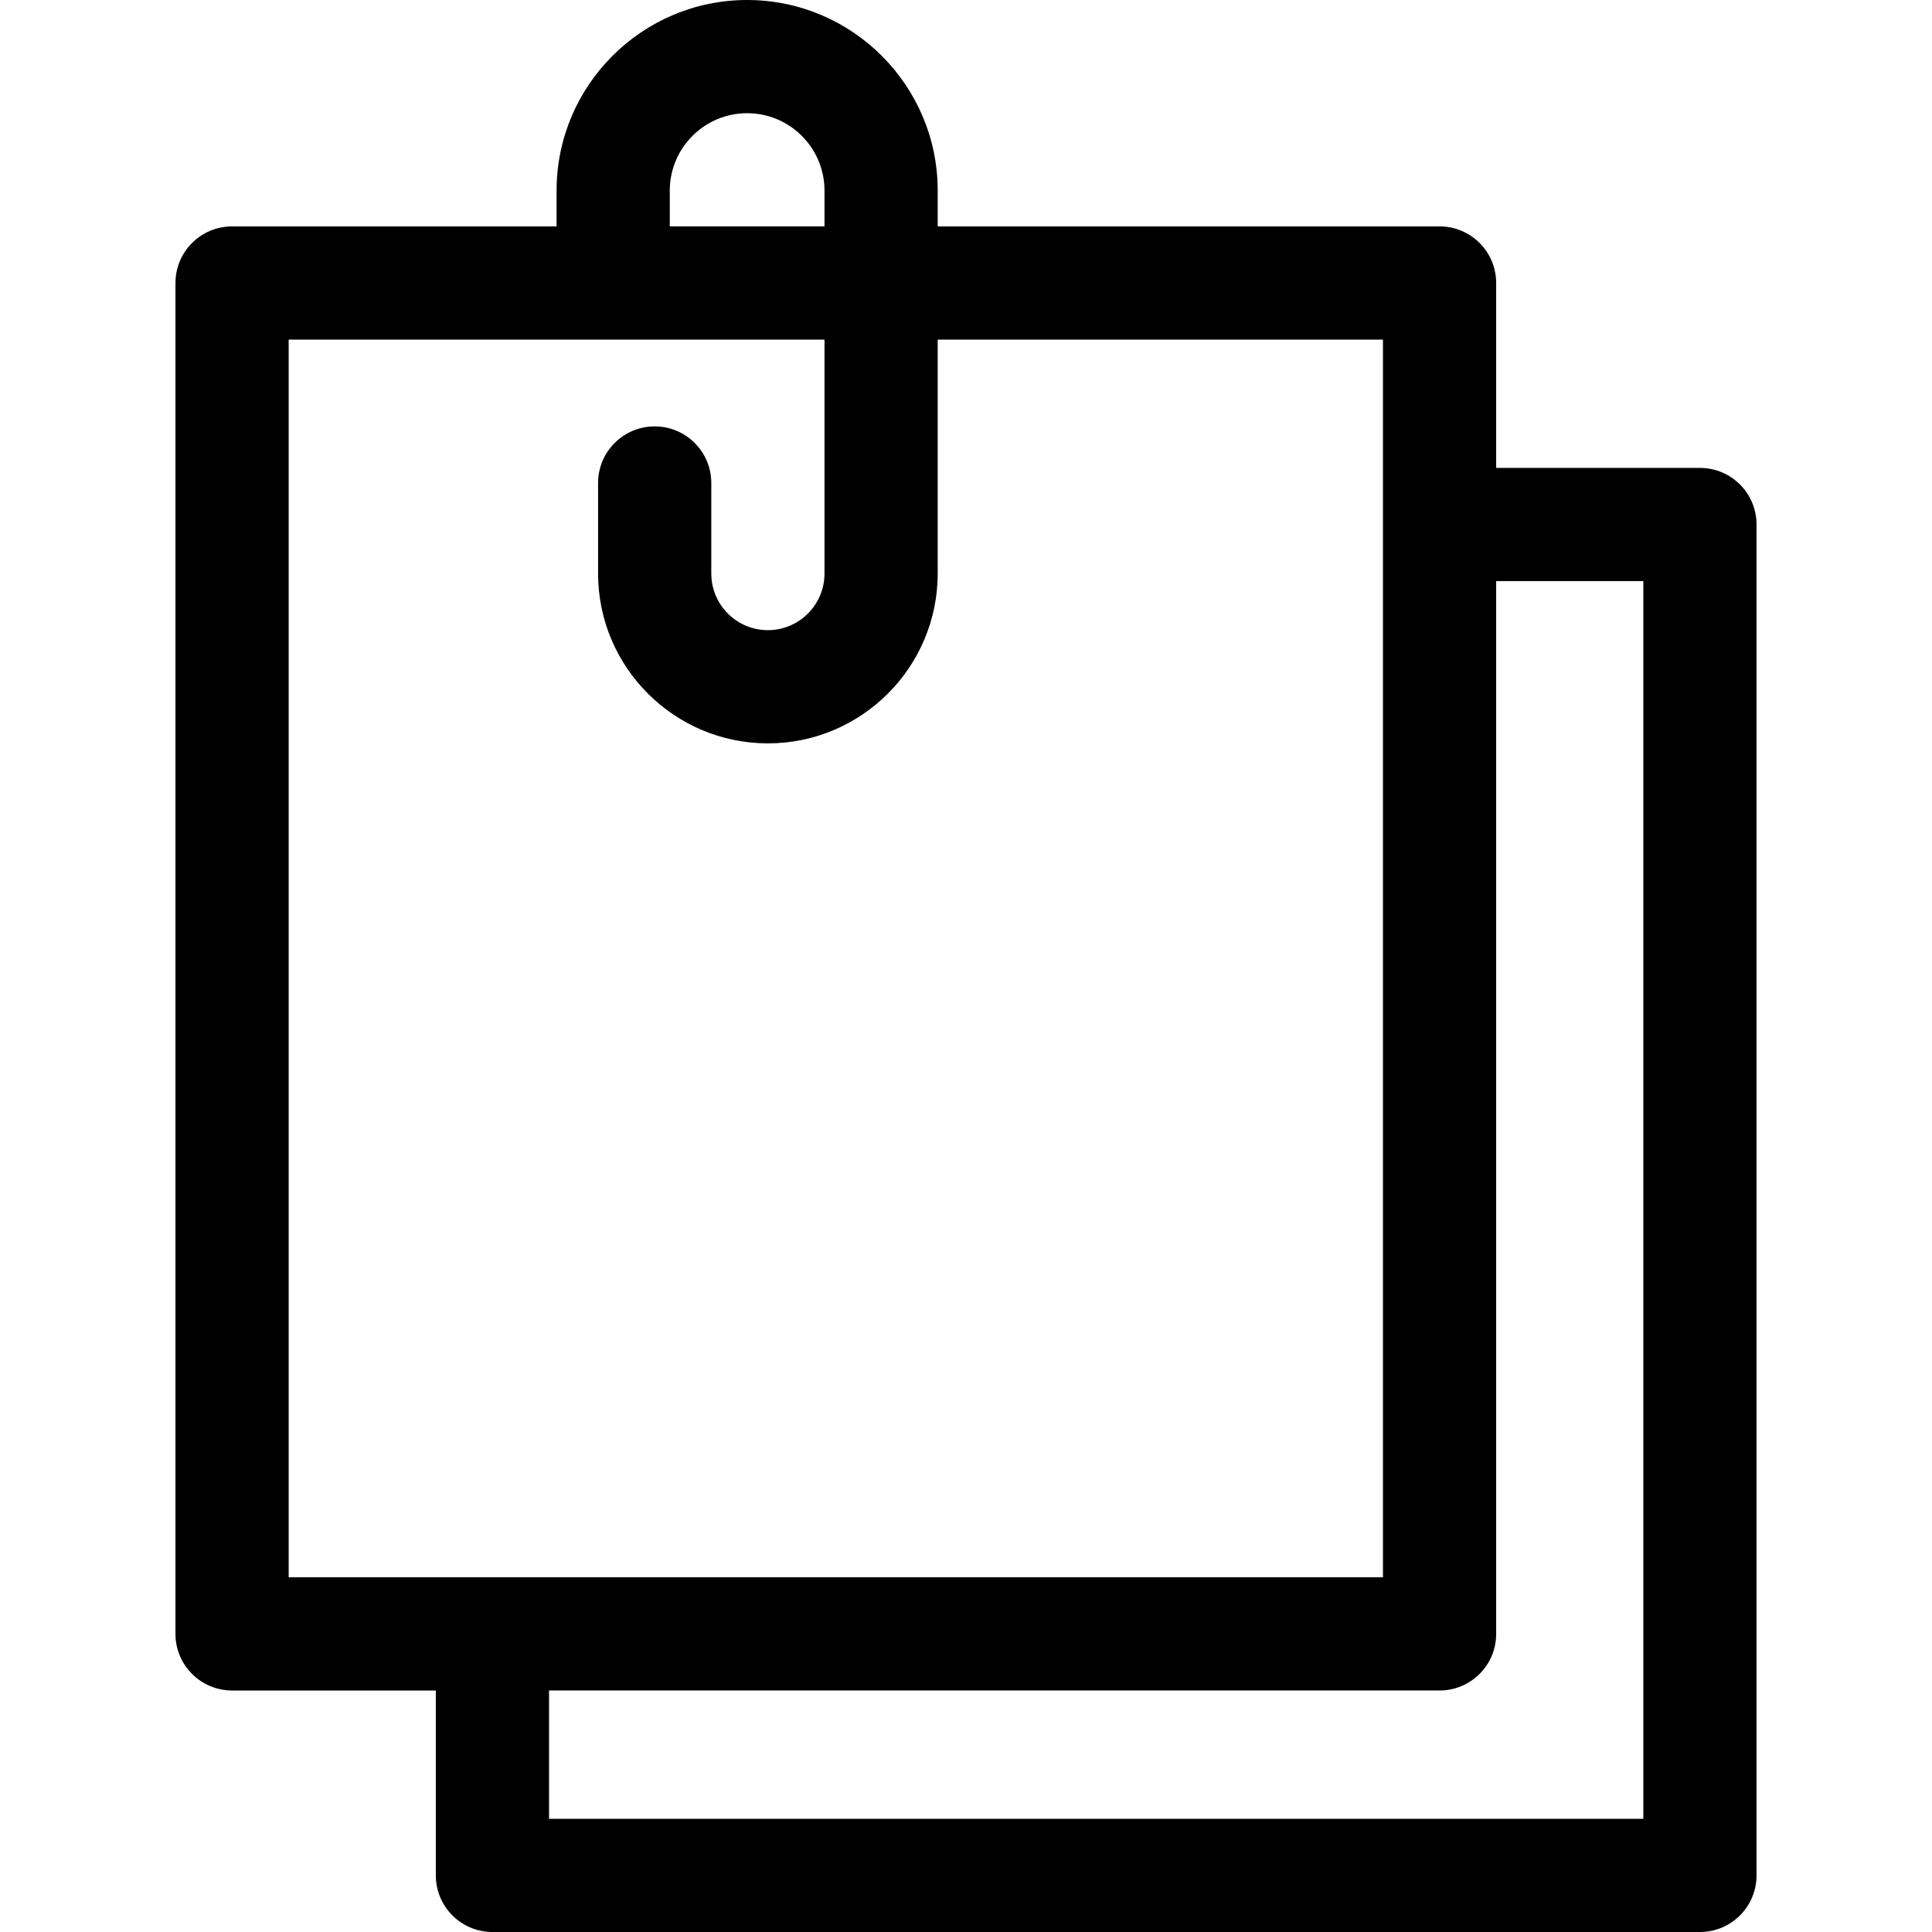 <svg id="Layer_1" enable-background="new 0 0 512 512" height="512" viewBox="0 0 512 512" width="512" xmlns="http://www.w3.org/2000/svg"><path d="m450.5 124.001h-54v-49.001c0-8.284-6.716-15-15-15h-133v-9.501c0-27.846-22.654-50.499-50.5-50.499s-50.5 22.653-50.5 50.499v9.501h-86c-8.284 0-15 6.716-15 15v358c0 8.284 6.716 15 15 15h54v49c0 8.284 6.716 15 15 15h320c8.284 0 15-6.716 15-15v-357.999c0-8.284-6.716-15-15-15zm-273-73.502c0-11.304 9.196-20.499 20.5-20.499s20.5 9.195 20.5 20.499v9.501h-41zm-101 39.501h142v62c0 8.271-6.729 15-15 15s-15-6.729-15-15v-24c0-8.284-6.716-15-15-15s-15 6.716-15 15v24c0 24.813 20.187 45 45 45s45-20.187 45-45v-62h118v328h-290zm359 392h-290v-34h236c8.284 0 15-6.716 15-15v-278.999h39z"/></svg>